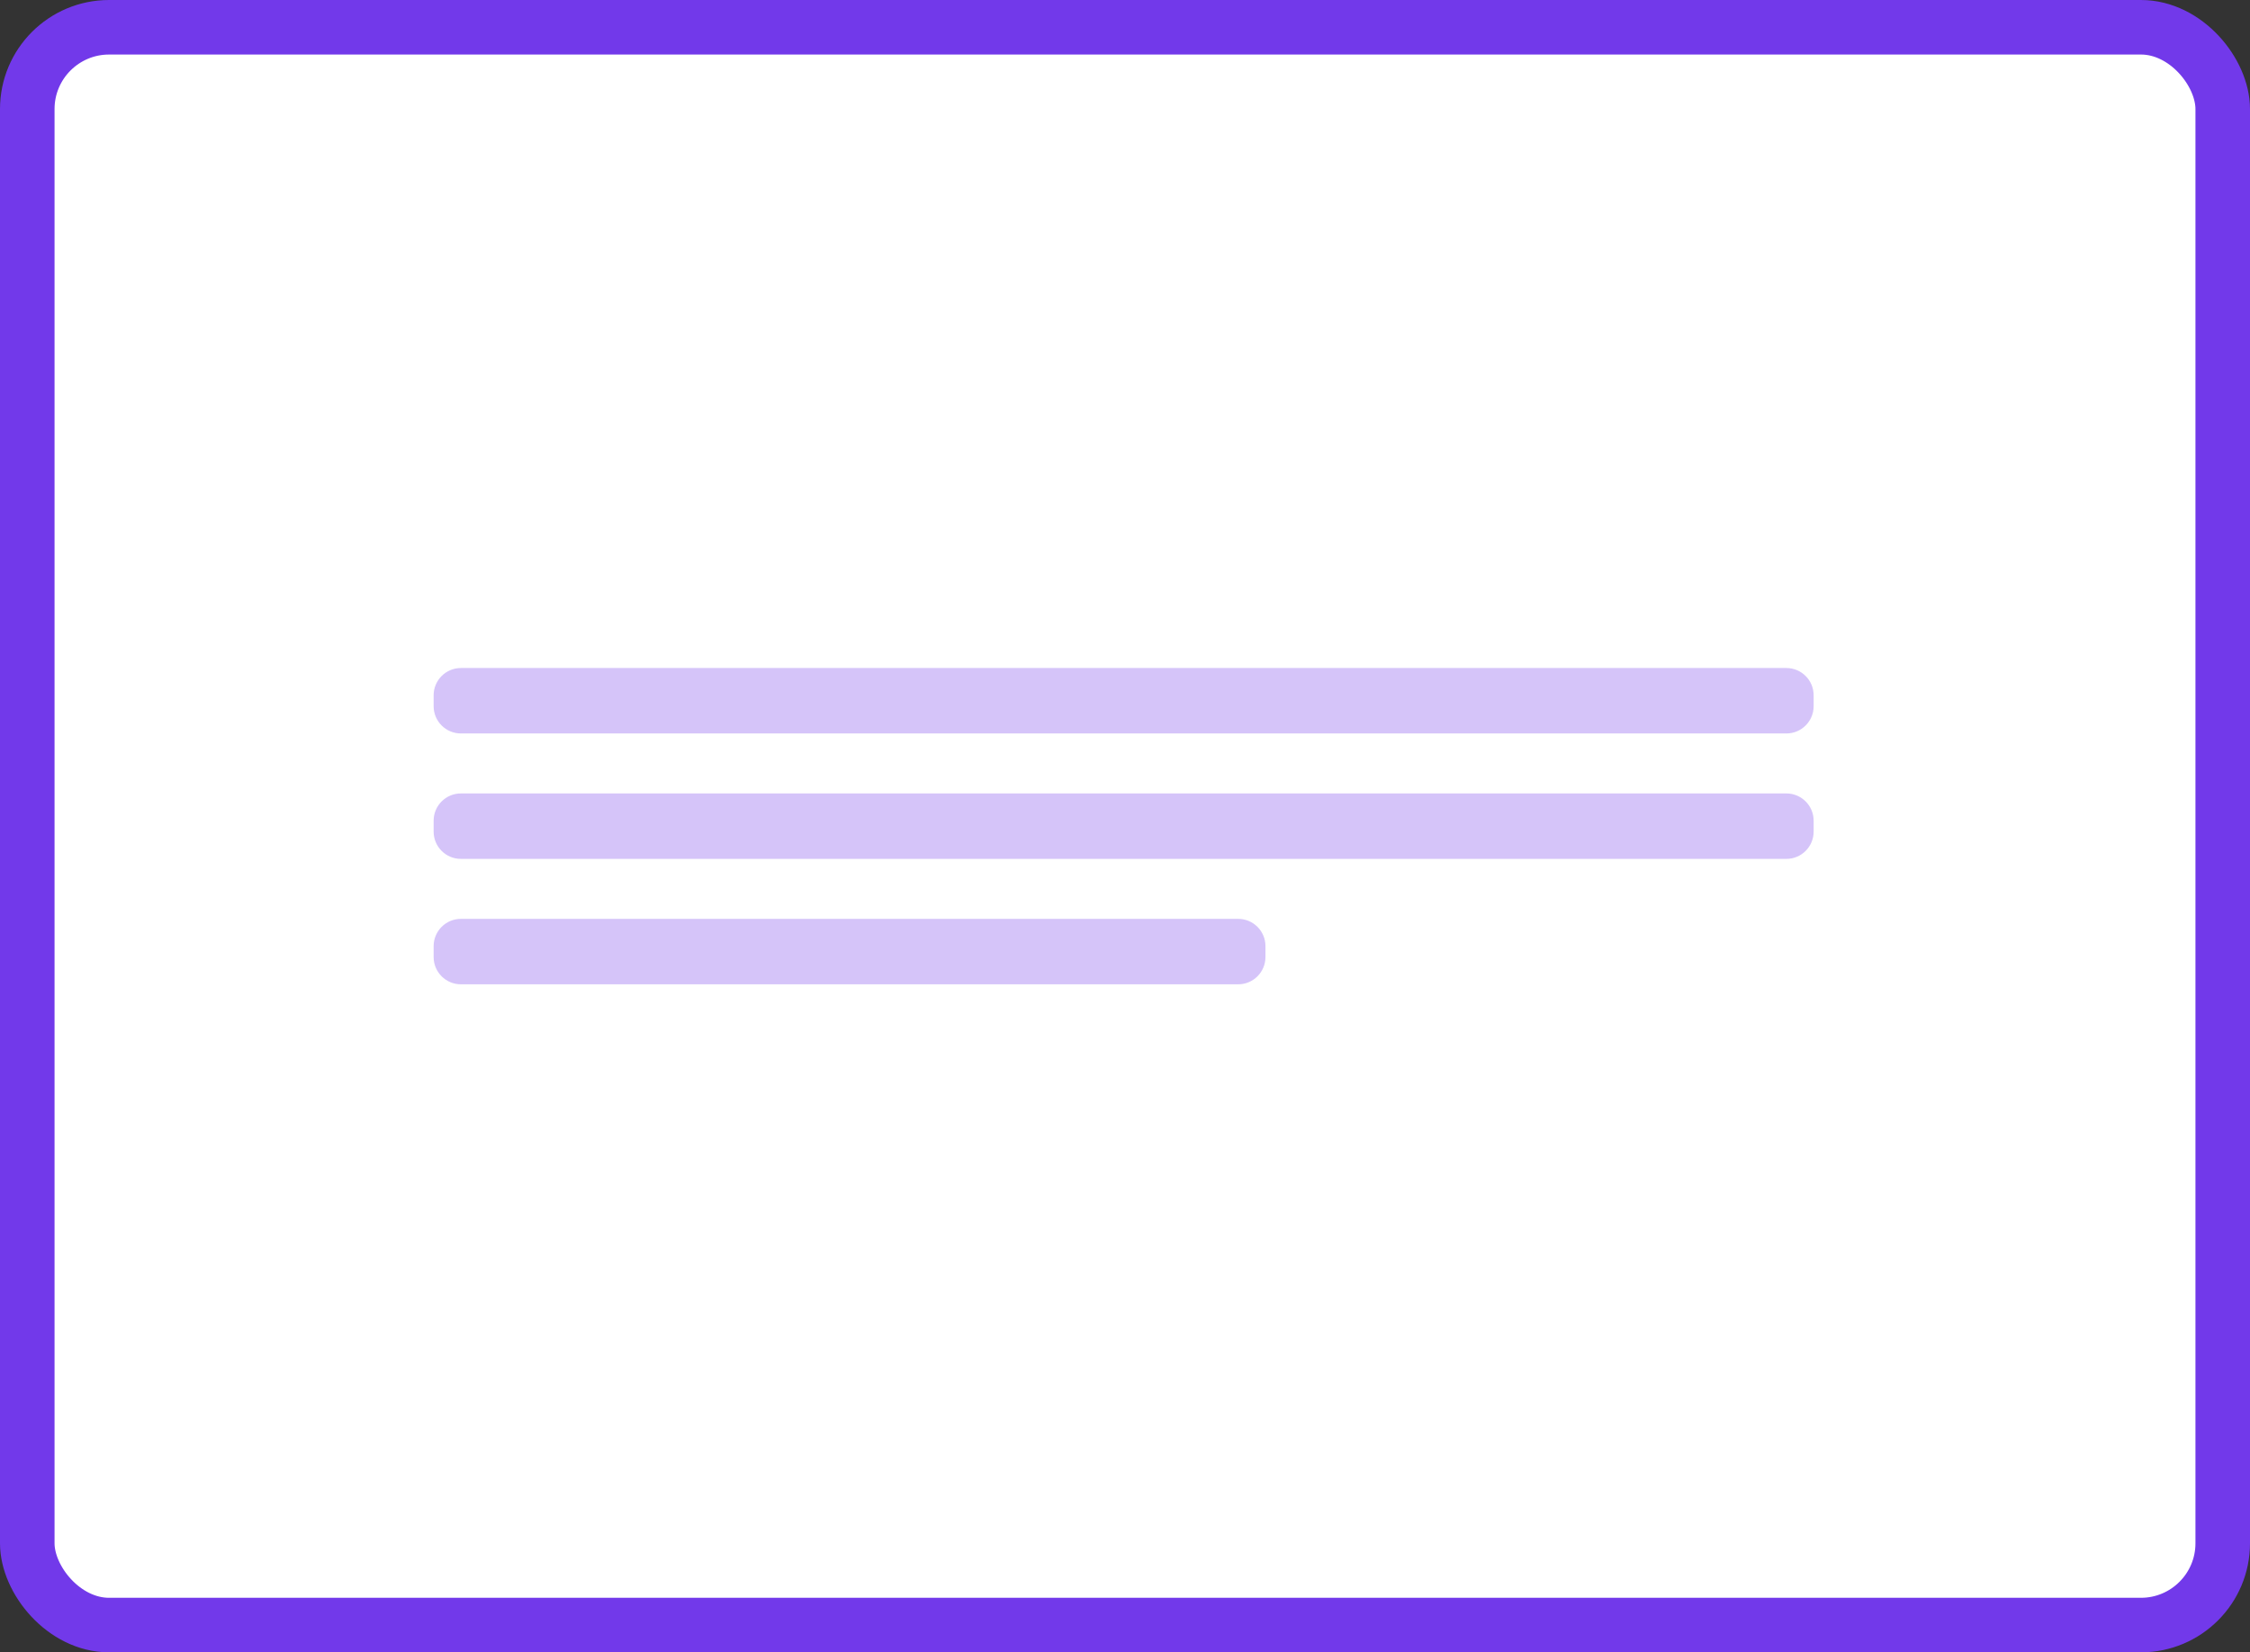 <svg width="825" height="606" viewBox="0 0 825 606" fill="none" xmlns="http://www.w3.org/2000/svg">
<rect x="0" y="0" width="825" height="606" fill="#333333" stroke="none"/>
<rect x="10" y="10" width="805" height="586" rx="30" fill="white"/>
<rect x="10" y="10" width="805" height="586" rx="30" stroke="#7239EA" stroke-width="20"/>
<path d="M159 255C159 249.477 163.477 245 169 245H655C660.523 245 665 249.477 665 255V259C665 264.523 660.523 269 655 269H169C163.477 269 159 264.523 159 259V255Z" fill="#7239EA" fill-opacity="0.3"/>
<path d="M159 301C159 295.477 163.477 291 169 291H655C660.523 291 665 295.477 665 301V305C665 310.523 660.523 315 655 315H169C163.477 315 159 310.523 159 305V301Z" fill="#7239EA" fill-opacity="0.3"/>
<path d="M159 347C159 341.477 163.477 337 169 337H454C459.523 337 464 341.477 464 347V351C464 356.523 459.523 361 454 361H169C163.477 361 159 356.523 159 351V347Z" fill="#7239EA" fill-opacity="0.3"/>
</svg>
